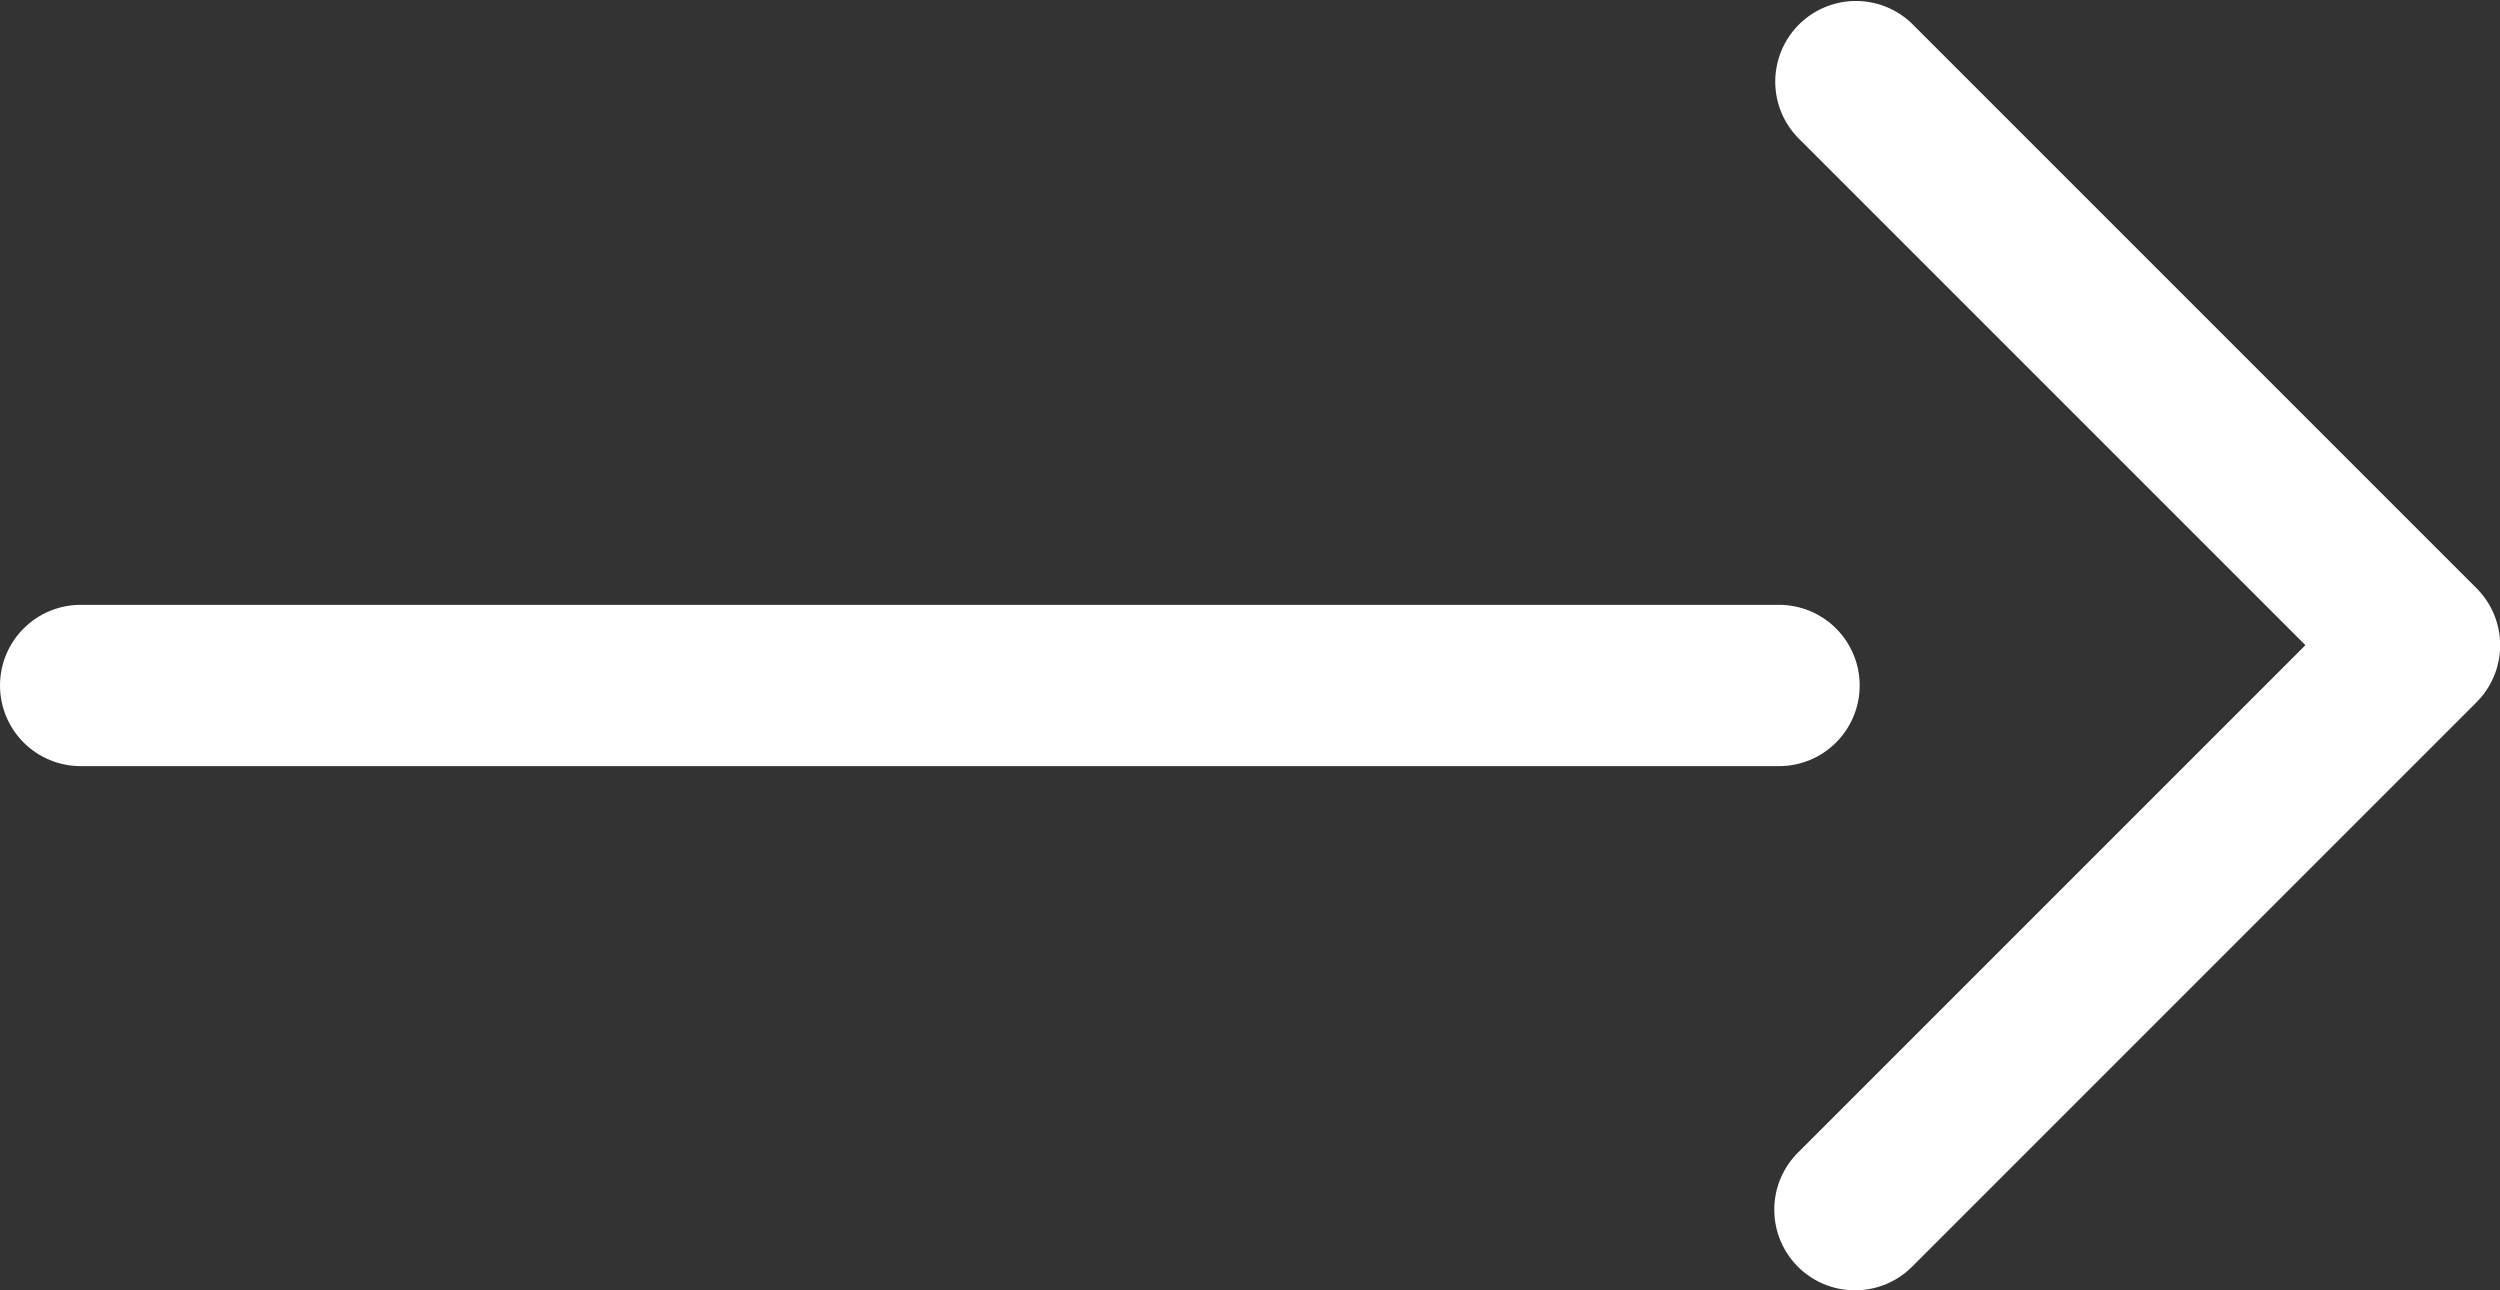 <svg xmlns="http://www.w3.org/2000/svg" width="31" height="16" viewBox="0 0 31 16">
  <rect x="0" y="0" width="31" height="16" fill="#333333" stroke="none"/>
  <g id="btn__switch" data-name="btn_ switch" transform="translate(-1101.75 -976.125)">
    <g id="icon" transform="translate(1123.751 976.125)">
      <path id="패스_114" data-name="패스 114" d="M978.995,3380.584a1,1,0,0,1-.707-1.707l6.293-6.293-6.293-6.293a1,1,0,0,1,1.414-1.414l7,7a1,1,0,0,1,0,1.416l-7,7A1,1,0,0,1,978.995,3380.584Z" transform="translate(-977.995 -3364.584)" fill="#fff"/>
    </g>
    <line id="선_649" data-name="선 649" x2="21.06" transform="translate(1102.75 984.625)" fill="none" stroke="#fff" stroke-linecap="round" stroke-miterlimit="10" stroke-width="2"/>
  </g>
</svg>
